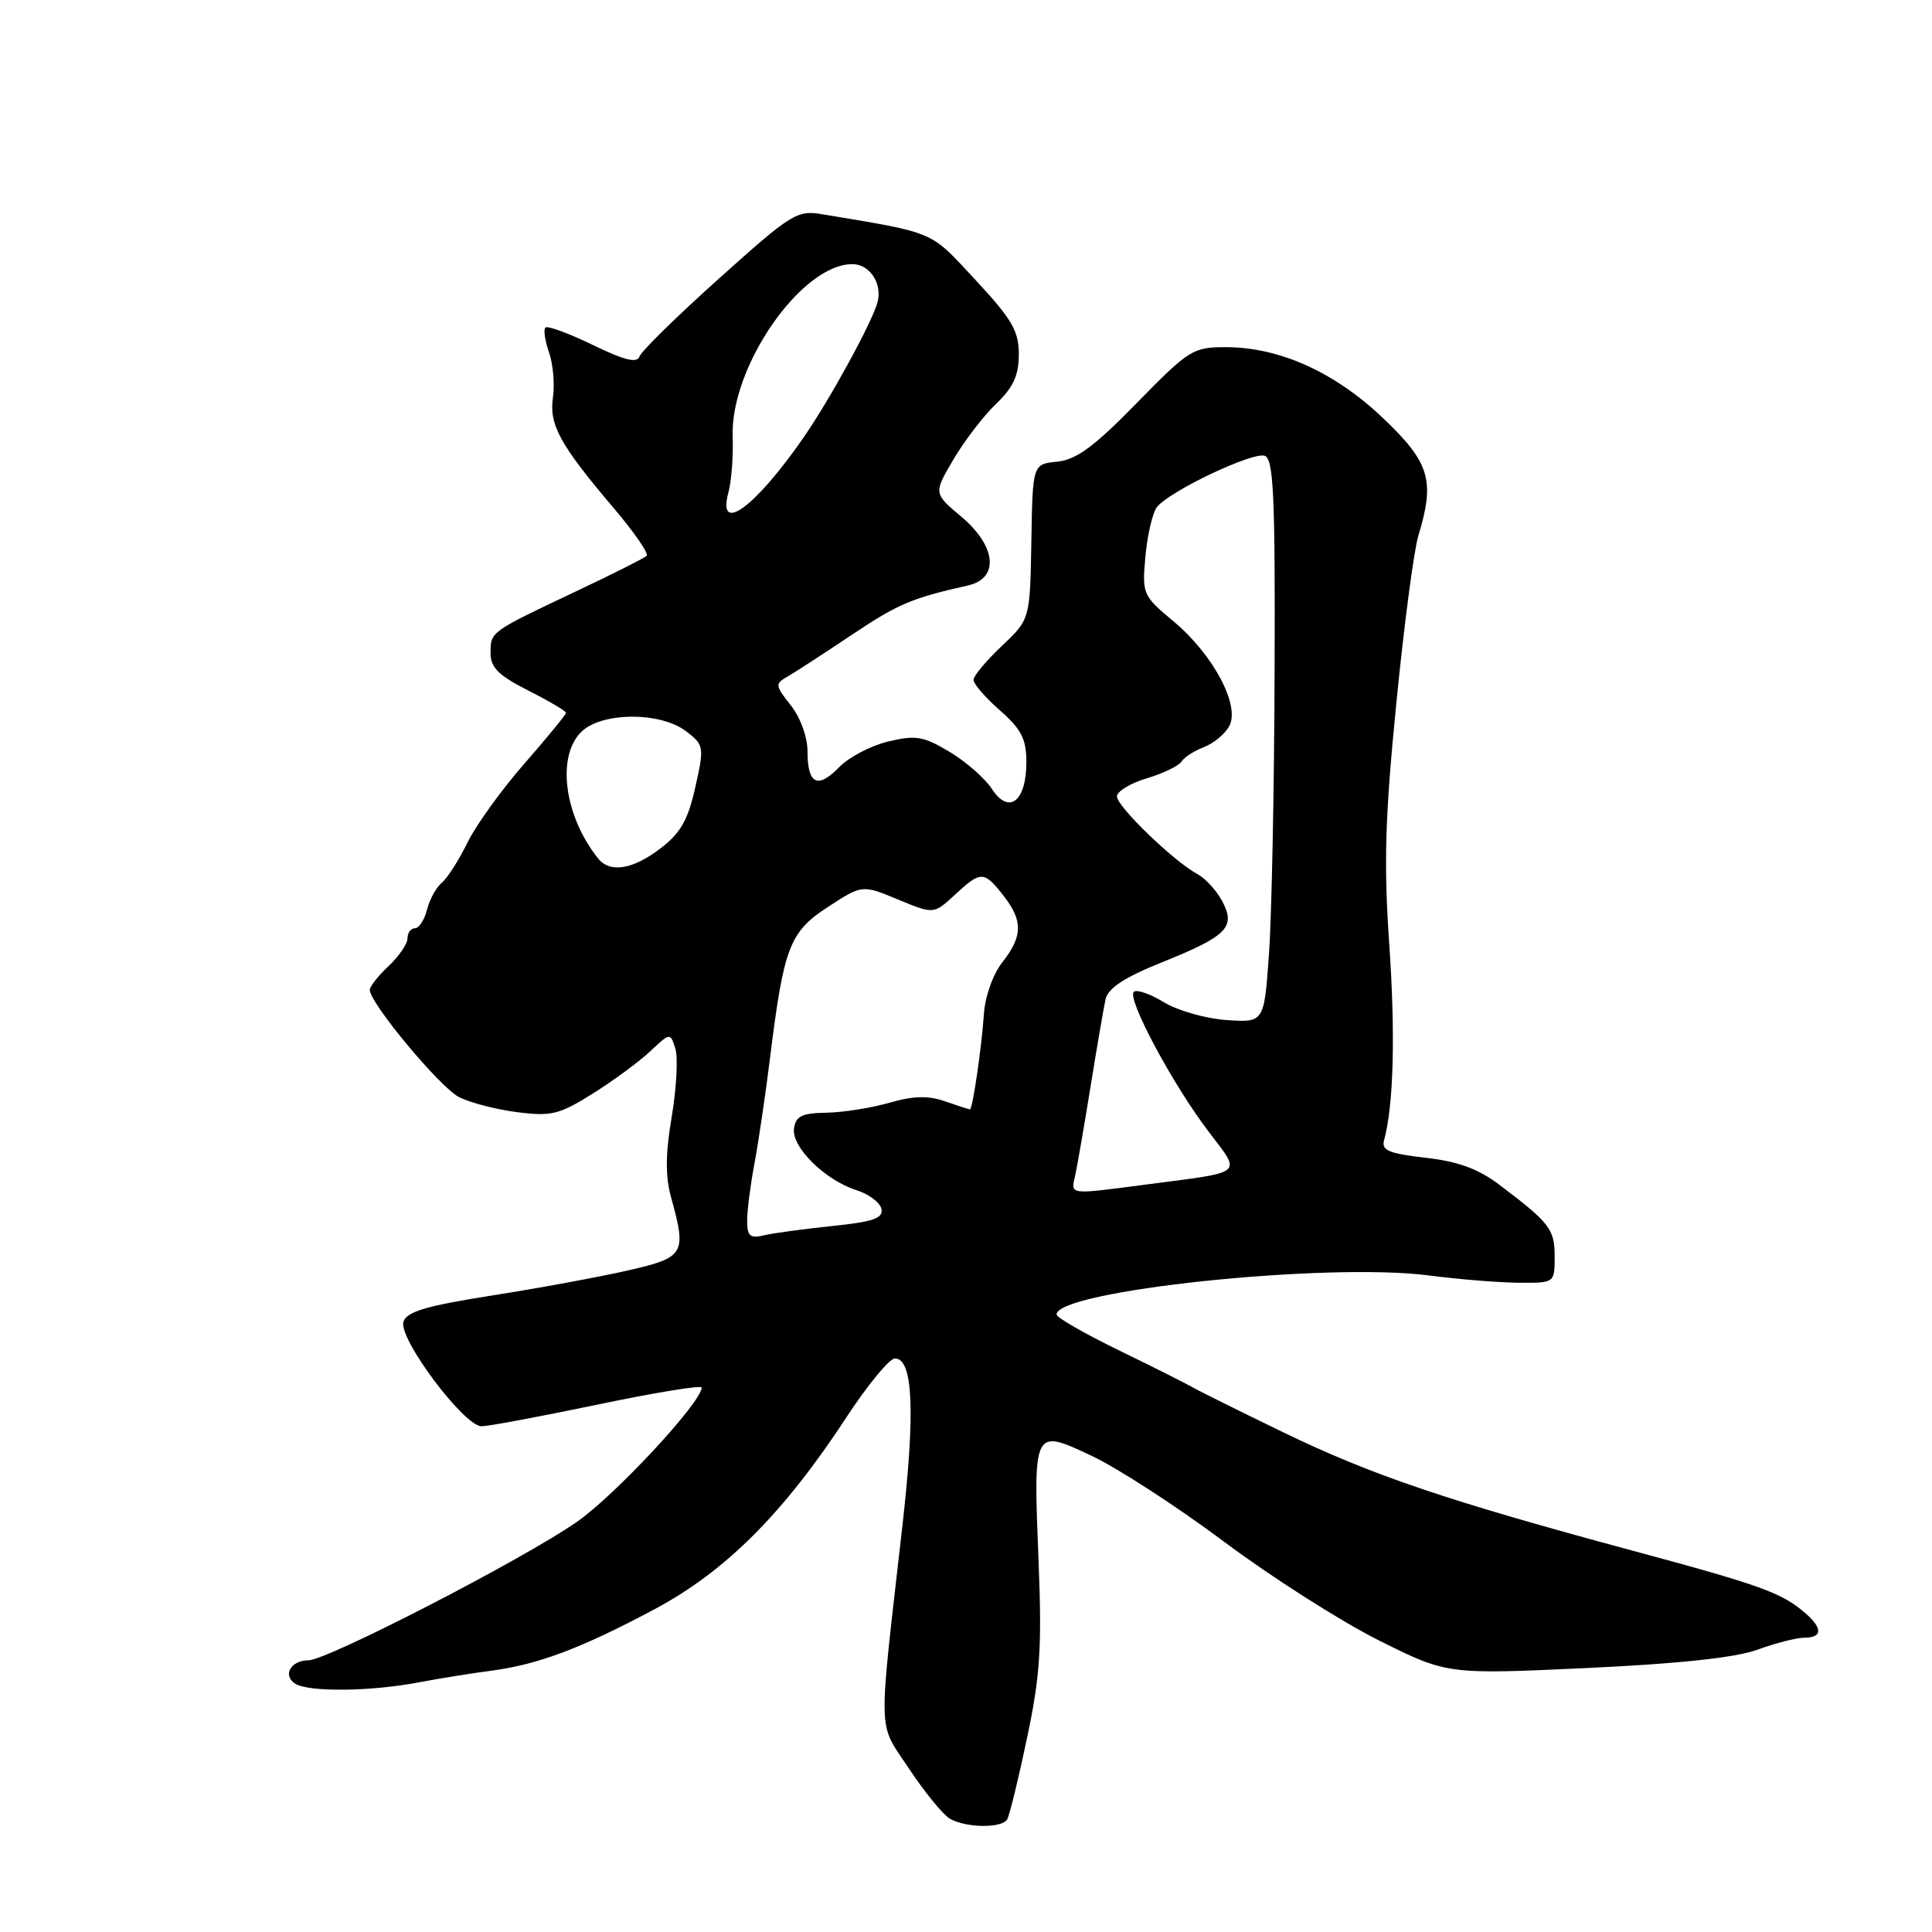 <?xml version="1.0" encoding="UTF-8" standalone="no"?>
<!DOCTYPE svg PUBLIC "-//W3C//DTD SVG 1.1//EN" "http://www.w3.org/Graphics/SVG/1.1/DTD/svg11.dtd" >
<svg xmlns="http://www.w3.org/2000/svg" xmlns:xlink="http://www.w3.org/1999/xlink" version="1.1" viewBox="0 0 256 256">
 <g >
 <path fill="currentColor"
d=" M 133.45 241.09 C 133.76 240.59 134.94 235.75 136.08 230.34 C 137.82 222.12 138.07 218.28 137.62 207.00 C 136.91 189.18 136.88 189.24 144.74 192.95 C 148.16 194.57 156.03 199.68 162.23 204.31 C 168.43 208.95 177.60 214.79 182.61 217.31 C 191.73 221.88 191.73 221.88 210.11 221.03 C 222.50 220.45 229.93 219.66 232.88 218.59 C 235.28 217.71 238.09 217.00 239.13 217.00 C 241.47 217.00 241.52 215.76 239.25 213.78 C 236.13 211.06 233.40 210.07 216.32 205.47 C 191.69 198.83 181.74 195.46 170.00 189.77 C 164.22 186.97 158.82 184.29 158.00 183.81 C 157.18 183.33 152.79 181.13 148.25 178.92 C 143.71 176.71 140.00 174.58 140.00 174.18 C 140.00 171.01 175.78 167.25 189.31 169.00 C 193.27 169.52 198.64 169.95 201.25 169.97 C 206.00 170.00 206.00 170.00 206.00 166.50 C 206.00 162.86 205.36 162.04 198.66 156.98 C 195.88 154.88 193.19 153.89 188.89 153.41 C 184.08 152.86 183.03 152.43 183.39 151.12 C 184.66 146.50 184.91 137.11 184.09 125.19 C 183.34 114.44 183.52 108.30 185.02 93.19 C 186.03 82.91 187.35 72.93 187.93 71.01 C 190.17 63.67 189.47 61.32 183.29 55.43 C 176.87 49.31 169.54 46.00 162.39 46.00 C 158.08 46.00 157.52 46.35 150.61 53.42 C 144.98 59.18 142.62 60.92 140.09 61.17 C 136.83 61.50 136.83 61.50 136.66 71.78 C 136.48 82.07 136.48 82.07 132.74 85.60 C 130.68 87.54 129.00 89.56 129.00 90.09 C 129.00 90.63 130.57 92.44 132.50 94.13 C 135.34 96.63 136.00 97.92 136.00 100.98 C 136.00 106.20 133.70 108.00 131.44 104.55 C 130.51 103.12 127.97 100.90 125.80 99.61 C 122.34 97.54 121.33 97.38 117.67 98.26 C 115.38 98.81 112.46 100.34 111.19 101.66 C 108.35 104.59 107.00 103.92 107.00 99.58 C 107.00 97.68 106.06 95.07 104.79 93.47 C 102.67 90.76 102.66 90.62 104.46 89.58 C 105.49 88.99 109.27 86.52 112.88 84.11 C 118.96 80.04 120.83 79.24 128.25 77.58 C 132.45 76.64 132.03 72.36 127.35 68.44 C 123.70 65.37 123.70 65.37 126.32 60.90 C 127.76 58.45 130.30 55.13 131.97 53.53 C 134.27 51.33 135.00 49.74 135.00 46.95 C 135.00 43.86 134.09 42.29 129.25 37.09 C 123.13 30.50 124.14 30.93 108.96 28.39 C 105.61 27.82 104.88 28.28 95.30 36.88 C 89.73 41.87 84.98 46.53 84.74 47.23 C 84.42 48.16 82.75 47.75 78.53 45.70 C 75.36 44.16 72.54 43.13 72.27 43.40 C 71.99 43.67 72.21 45.16 72.75 46.70 C 73.29 48.25 73.52 50.92 73.27 52.64 C 72.73 56.27 74.20 58.94 81.30 67.30 C 84.01 70.49 85.99 73.35 85.69 73.65 C 85.39 73.94 81.18 76.07 76.32 78.36 C 64.91 83.76 65.00 83.70 65.00 86.54 C 65.00 88.45 66.07 89.51 70.00 91.50 C 72.75 92.89 75.00 94.22 75.00 94.45 C 75.00 94.68 72.52 97.71 69.48 101.19 C 66.44 104.66 63.04 109.38 61.93 111.67 C 60.81 113.96 59.29 116.34 58.55 116.96 C 57.80 117.58 56.92 119.19 56.58 120.54 C 56.24 121.89 55.52 123.00 54.98 123.00 C 54.44 123.00 54.00 123.60 54.00 124.33 C 54.00 125.05 52.87 126.71 51.50 128.00 C 50.12 129.29 49.00 130.72 49.00 131.16 C 49.00 132.92 58.32 144.11 60.84 145.38 C 62.30 146.12 65.77 147.02 68.54 147.37 C 73.05 147.95 74.12 147.68 78.54 144.91 C 81.27 143.20 84.69 140.68 86.15 139.31 C 88.81 136.81 88.81 136.81 89.49 138.95 C 89.86 140.13 89.64 144.18 89.01 147.95 C 88.17 152.90 88.15 155.87 88.92 158.65 C 91.00 166.15 90.73 166.62 83.25 168.33 C 79.54 169.18 71.44 170.68 65.25 171.65 C 56.49 173.03 53.88 173.80 53.46 175.14 C 52.76 177.34 61.49 189.00 63.82 188.99 C 64.74 188.98 71.69 187.68 79.25 186.10 C 86.81 184.52 92.99 183.51 92.98 183.86 C 92.92 185.85 81.53 198.11 76.45 201.65 C 69.38 206.58 43.36 220.00 40.86 220.00 C 38.53 220.00 37.40 222.01 39.12 223.10 C 40.91 224.23 49.14 224.14 55.50 222.92 C 58.25 222.40 62.52 221.71 65.00 221.39 C 71.20 220.60 77.06 218.40 86.75 213.22 C 96.17 208.19 103.83 200.52 112.19 187.75 C 114.98 183.49 117.86 180.00 118.58 180.00 C 120.99 180.00 121.30 187.06 119.55 202.38 C 116.33 230.75 116.25 228.03 120.47 234.39 C 122.53 237.49 124.95 240.45 125.85 240.98 C 127.96 242.21 132.71 242.28 133.45 241.09 Z  M 99.00 161.74 C 99.00 160.39 99.44 156.98 99.97 154.17 C 100.50 151.36 101.42 145.12 102.02 140.28 C 103.86 125.46 104.61 123.49 109.73 120.16 C 114.25 117.22 114.25 117.22 118.99 119.19 C 123.73 121.15 123.73 121.15 126.51 118.58 C 129.97 115.37 130.37 115.38 132.93 118.63 C 135.57 121.99 135.54 124.04 132.82 127.50 C 131.57 129.09 130.53 132.02 130.37 134.38 C 130.07 138.85 128.87 147.00 128.52 147.00 C 128.40 147.00 126.92 146.52 125.25 145.94 C 123.00 145.15 121.04 145.20 117.85 146.12 C 115.46 146.81 111.70 147.40 109.50 147.44 C 106.27 147.49 105.44 147.89 105.21 149.52 C 104.86 151.98 109.30 156.37 113.50 157.71 C 115.15 158.23 116.63 159.36 116.80 160.21 C 117.04 161.43 115.67 161.90 110.30 162.45 C 106.56 162.84 102.49 163.39 101.25 163.68 C 99.38 164.13 99.00 163.80 99.00 161.74 Z  M 142.47 155.75 C 142.74 154.51 143.66 149.22 144.50 144.00 C 145.34 138.78 146.24 133.56 146.49 132.42 C 146.82 130.93 148.97 129.52 153.99 127.50 C 162.63 124.03 163.79 122.84 161.94 119.39 C 161.19 117.99 159.71 116.38 158.65 115.81 C 155.55 114.16 148.00 106.86 148.00 105.53 C 148.00 104.86 149.78 103.78 151.96 103.13 C 154.13 102.48 156.20 101.48 156.56 100.91 C 156.91 100.34 158.25 99.48 159.54 98.99 C 160.82 98.50 162.33 97.24 162.89 96.20 C 164.35 93.48 160.75 86.73 155.52 82.35 C 151.40 78.91 151.32 78.73 151.78 73.67 C 152.04 70.83 152.73 67.90 153.32 67.17 C 155.01 65.05 166.07 59.81 167.60 60.40 C 168.76 60.84 168.98 65.87 168.89 89.22 C 168.84 104.77 168.50 121.55 168.14 126.50 C 167.50 135.50 167.50 135.50 162.50 135.16 C 159.75 134.97 156.01 133.90 154.20 132.79 C 152.38 131.68 150.60 131.07 150.23 131.43 C 149.32 132.34 155.32 143.57 160.06 149.83 C 164.55 155.77 165.21 155.21 151.68 156.98 C 141.51 158.31 141.88 158.36 142.47 155.75 Z  M 79.25 113.75 C 74.77 108.14 73.72 100.28 77.00 97.00 C 79.67 94.33 87.51 94.28 90.93 96.91 C 93.29 98.73 93.33 98.95 92.13 104.32 C 91.16 108.66 90.17 110.40 87.51 112.42 C 83.84 115.23 80.81 115.71 79.25 113.75 Z  M 96.52 65.25 C 96.92 63.74 97.18 60.43 97.08 57.89 C 96.74 48.61 106.17 35.00 112.94 35.00 C 115.24 35.00 116.93 37.55 116.28 40.04 C 115.61 42.61 109.96 52.95 106.50 57.94 C 100.06 67.24 95.00 70.94 96.52 65.25 Z "/>
</g>
</svg>